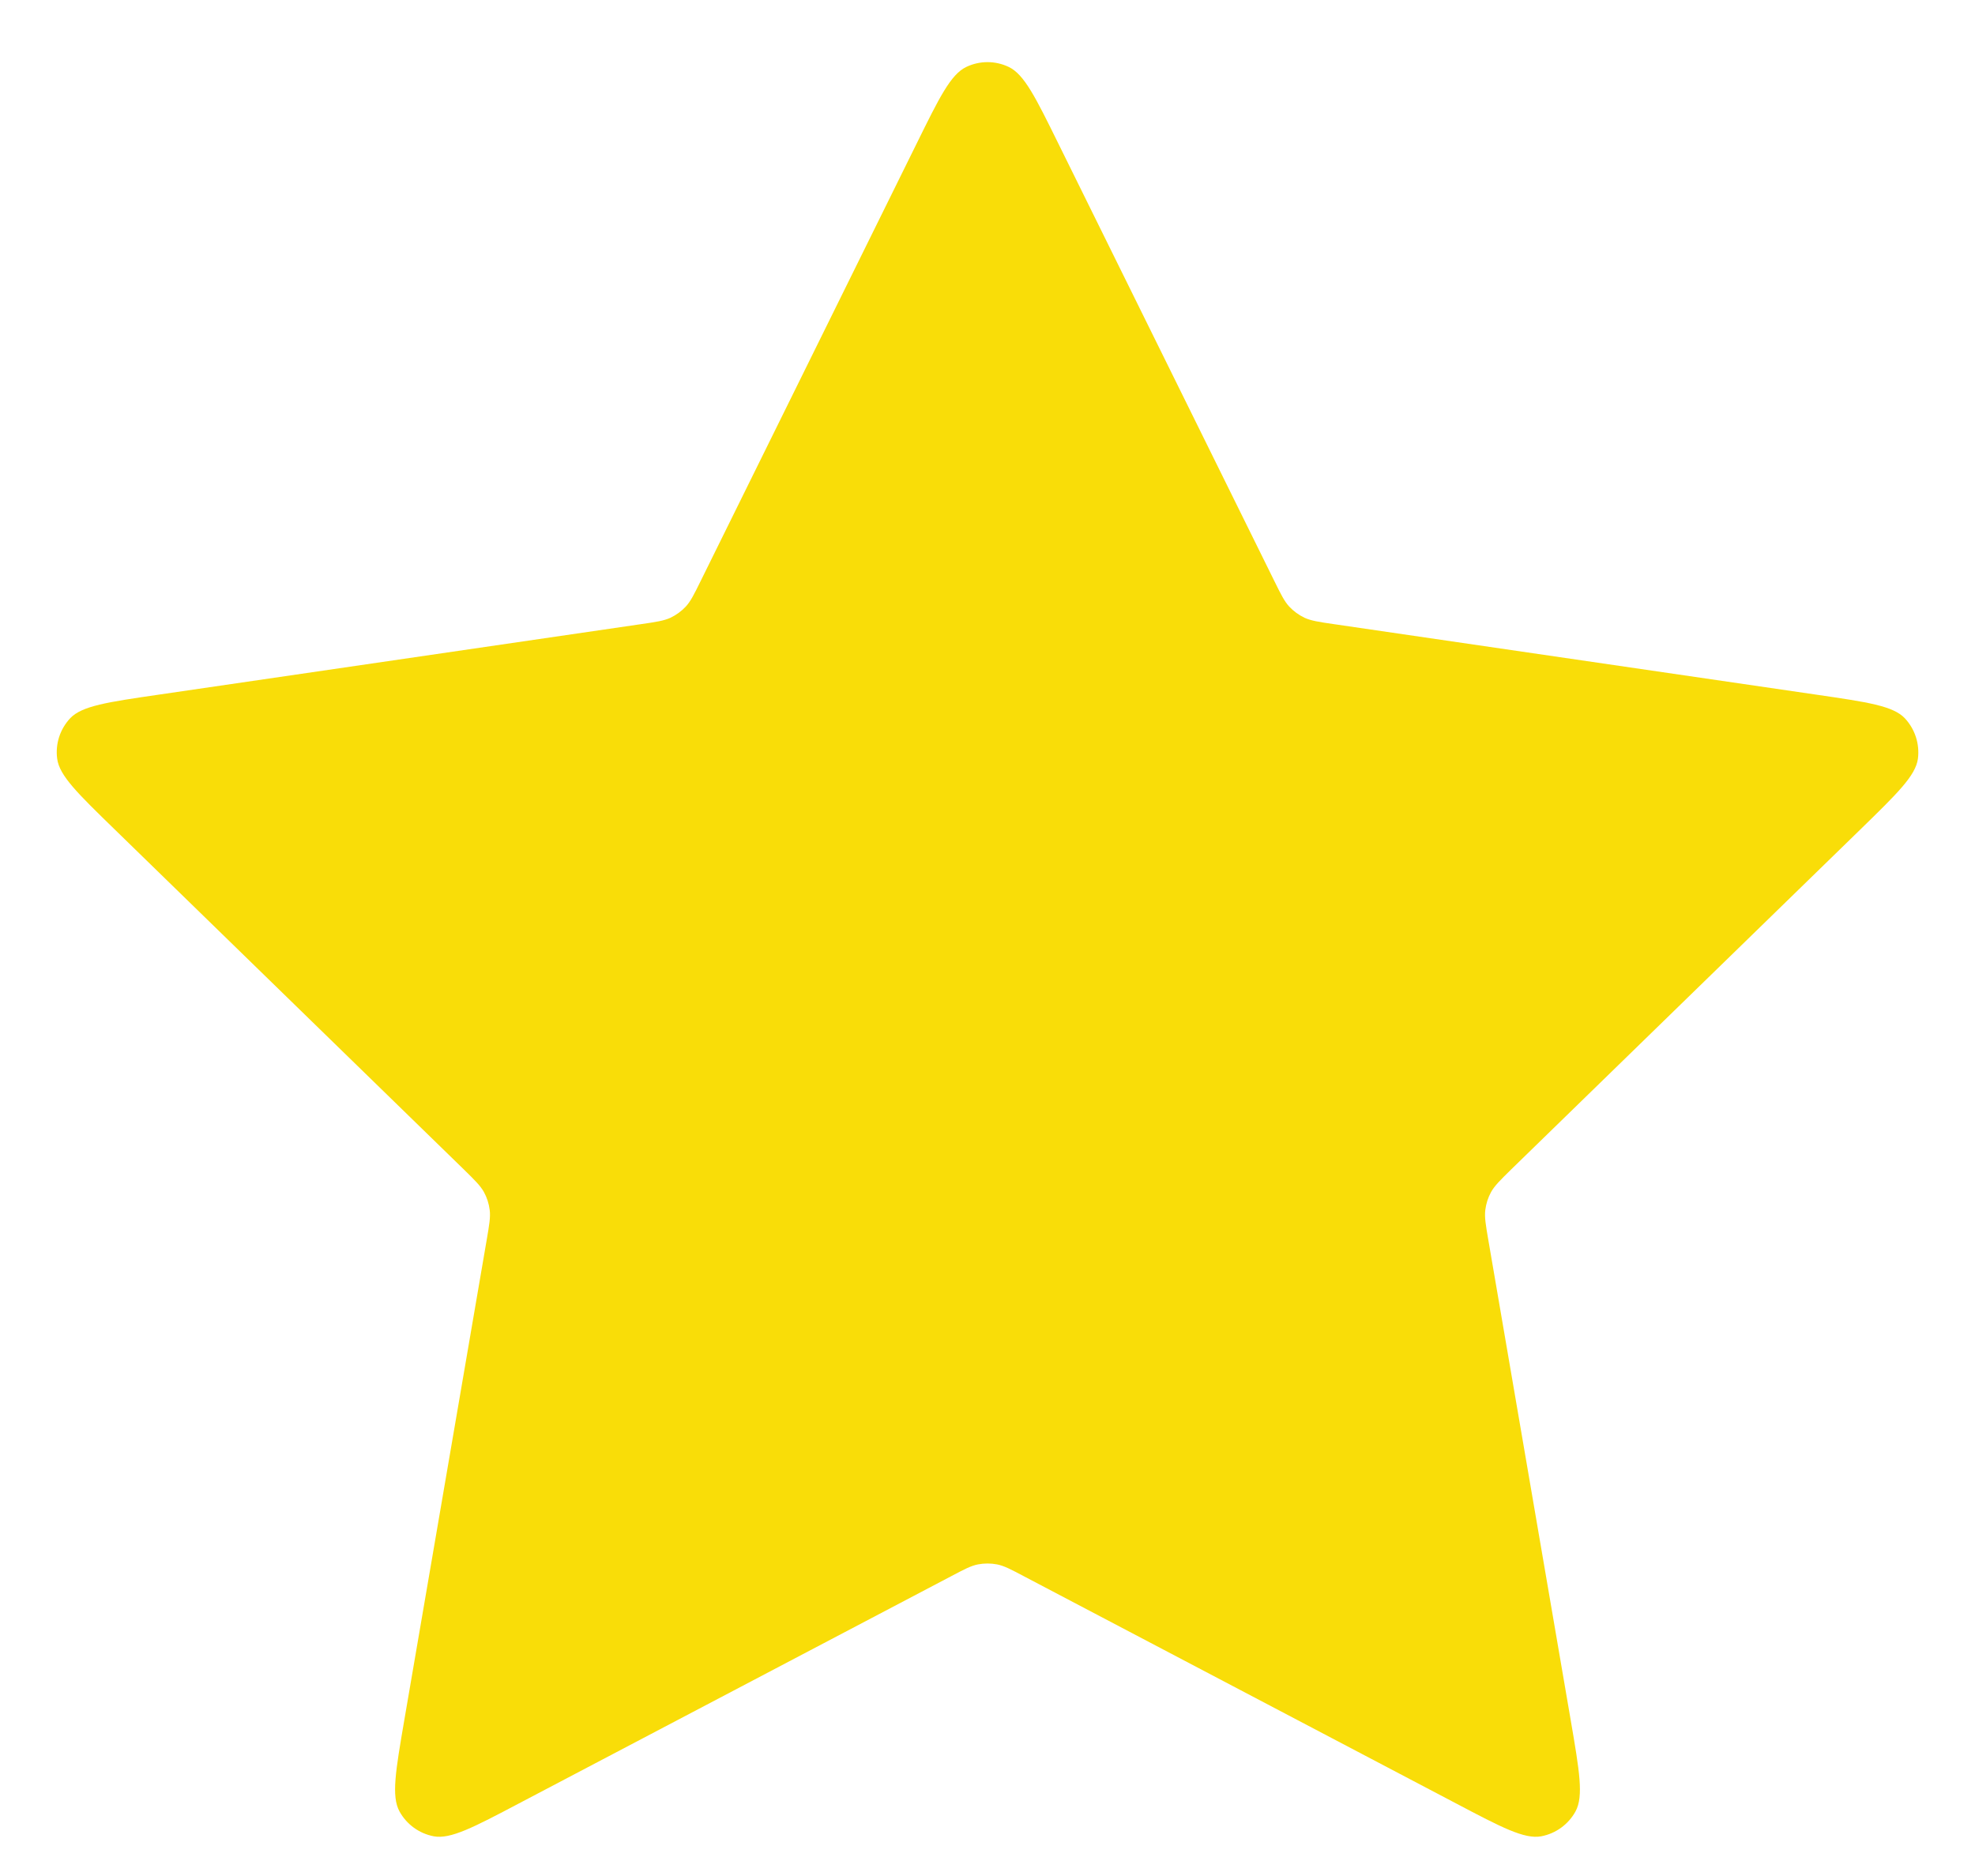 <svg width="20" height="19" viewBox="0 0 20 19" fill="none" xmlns="http://www.w3.org/2000/svg">
<path d="M9.283 1.453C9.513 0.986 9.628 0.753 9.785 0.678C9.921 0.613 10.079 0.613 10.215 0.678C10.372 0.753 10.487 0.986 10.717 1.453L12.904 5.883C12.972 6.021 13.006 6.09 13.056 6.144C13.1 6.191 13.153 6.229 13.211 6.257C13.278 6.287 13.354 6.299 13.506 6.321L18.397 7.036C18.912 7.111 19.17 7.149 19.289 7.274C19.392 7.384 19.441 7.534 19.422 7.684C19.399 7.856 19.212 8.037 18.84 8.4L15.301 11.846C15.191 11.954 15.136 12.008 15.1 12.072C15.069 12.128 15.049 12.19 15.041 12.255C15.032 12.327 15.045 12.403 15.071 12.555L15.906 17.422C15.994 17.936 16.038 18.192 15.955 18.345C15.883 18.477 15.755 18.57 15.607 18.598C15.437 18.629 15.206 18.508 14.745 18.265L10.372 15.966C10.236 15.894 10.168 15.858 10.096 15.844C10.033 15.832 9.967 15.832 9.904 15.844C9.832 15.858 9.764 15.894 9.628 15.966L5.255 18.265C4.794 18.508 4.563 18.629 4.393 18.598C4.245 18.57 4.117 18.477 4.045 18.345C3.962 18.192 4.006 17.936 4.094 17.422L4.929 12.555C4.955 12.403 4.968 12.327 4.959 12.255C4.951 12.19 4.931 12.128 4.9 12.072C4.864 12.008 4.809 11.954 4.699 11.846L1.161 8.4C0.788 8.037 0.601 7.856 0.579 7.684C0.559 7.534 0.608 7.384 0.711 7.274C0.83 7.149 1.088 7.111 1.603 7.036L6.494 6.321C6.646 6.299 6.722 6.287 6.789 6.257C6.847 6.229 6.9 6.191 6.944 6.144C6.994 6.09 7.028 6.021 7.096 5.883L9.283 1.453Z" fill="#F9DD08"/>
</svg>
